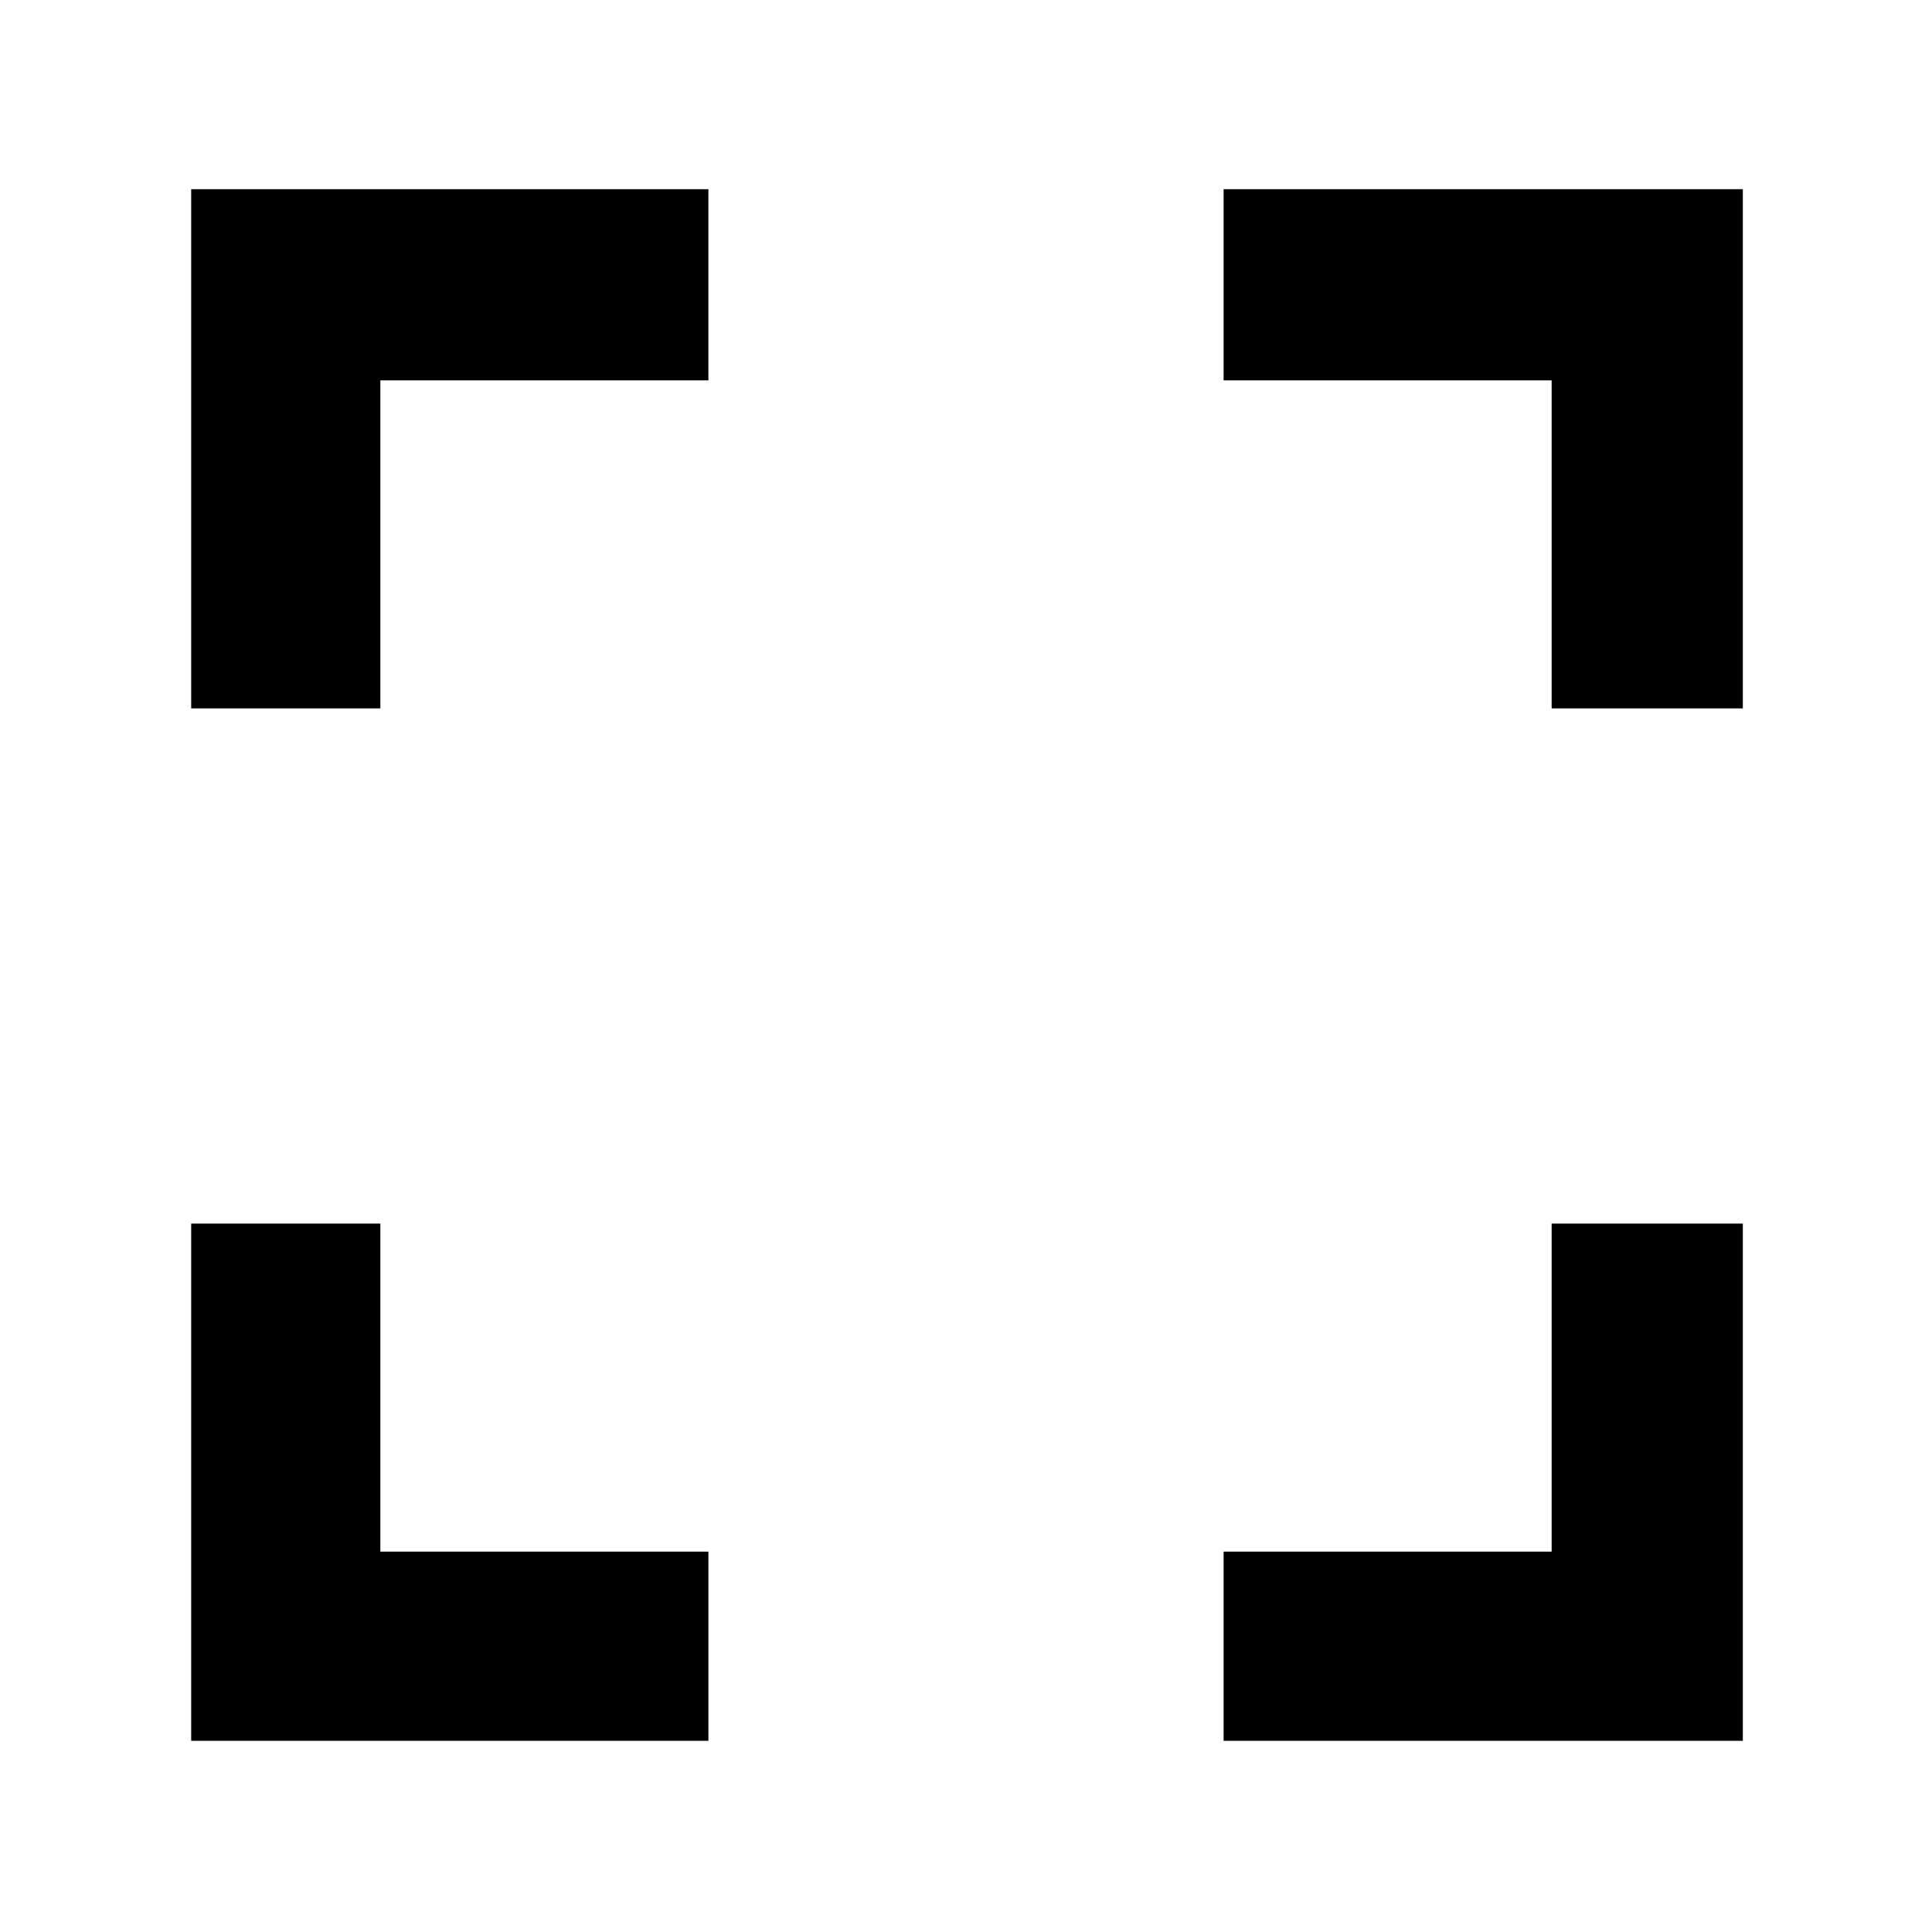 <svg xmlns="http://www.w3.org/2000/svg" height="48" viewBox="0 -960 960 960" width="48"><path d="M95-95v-257h94v163h163v94H95Zm513 0v-94h163v-163h95v257H608ZM95-608v-258h257v95H189v163H95Zm676 0v-163H608v-95h258v258h-95Z"/></svg>